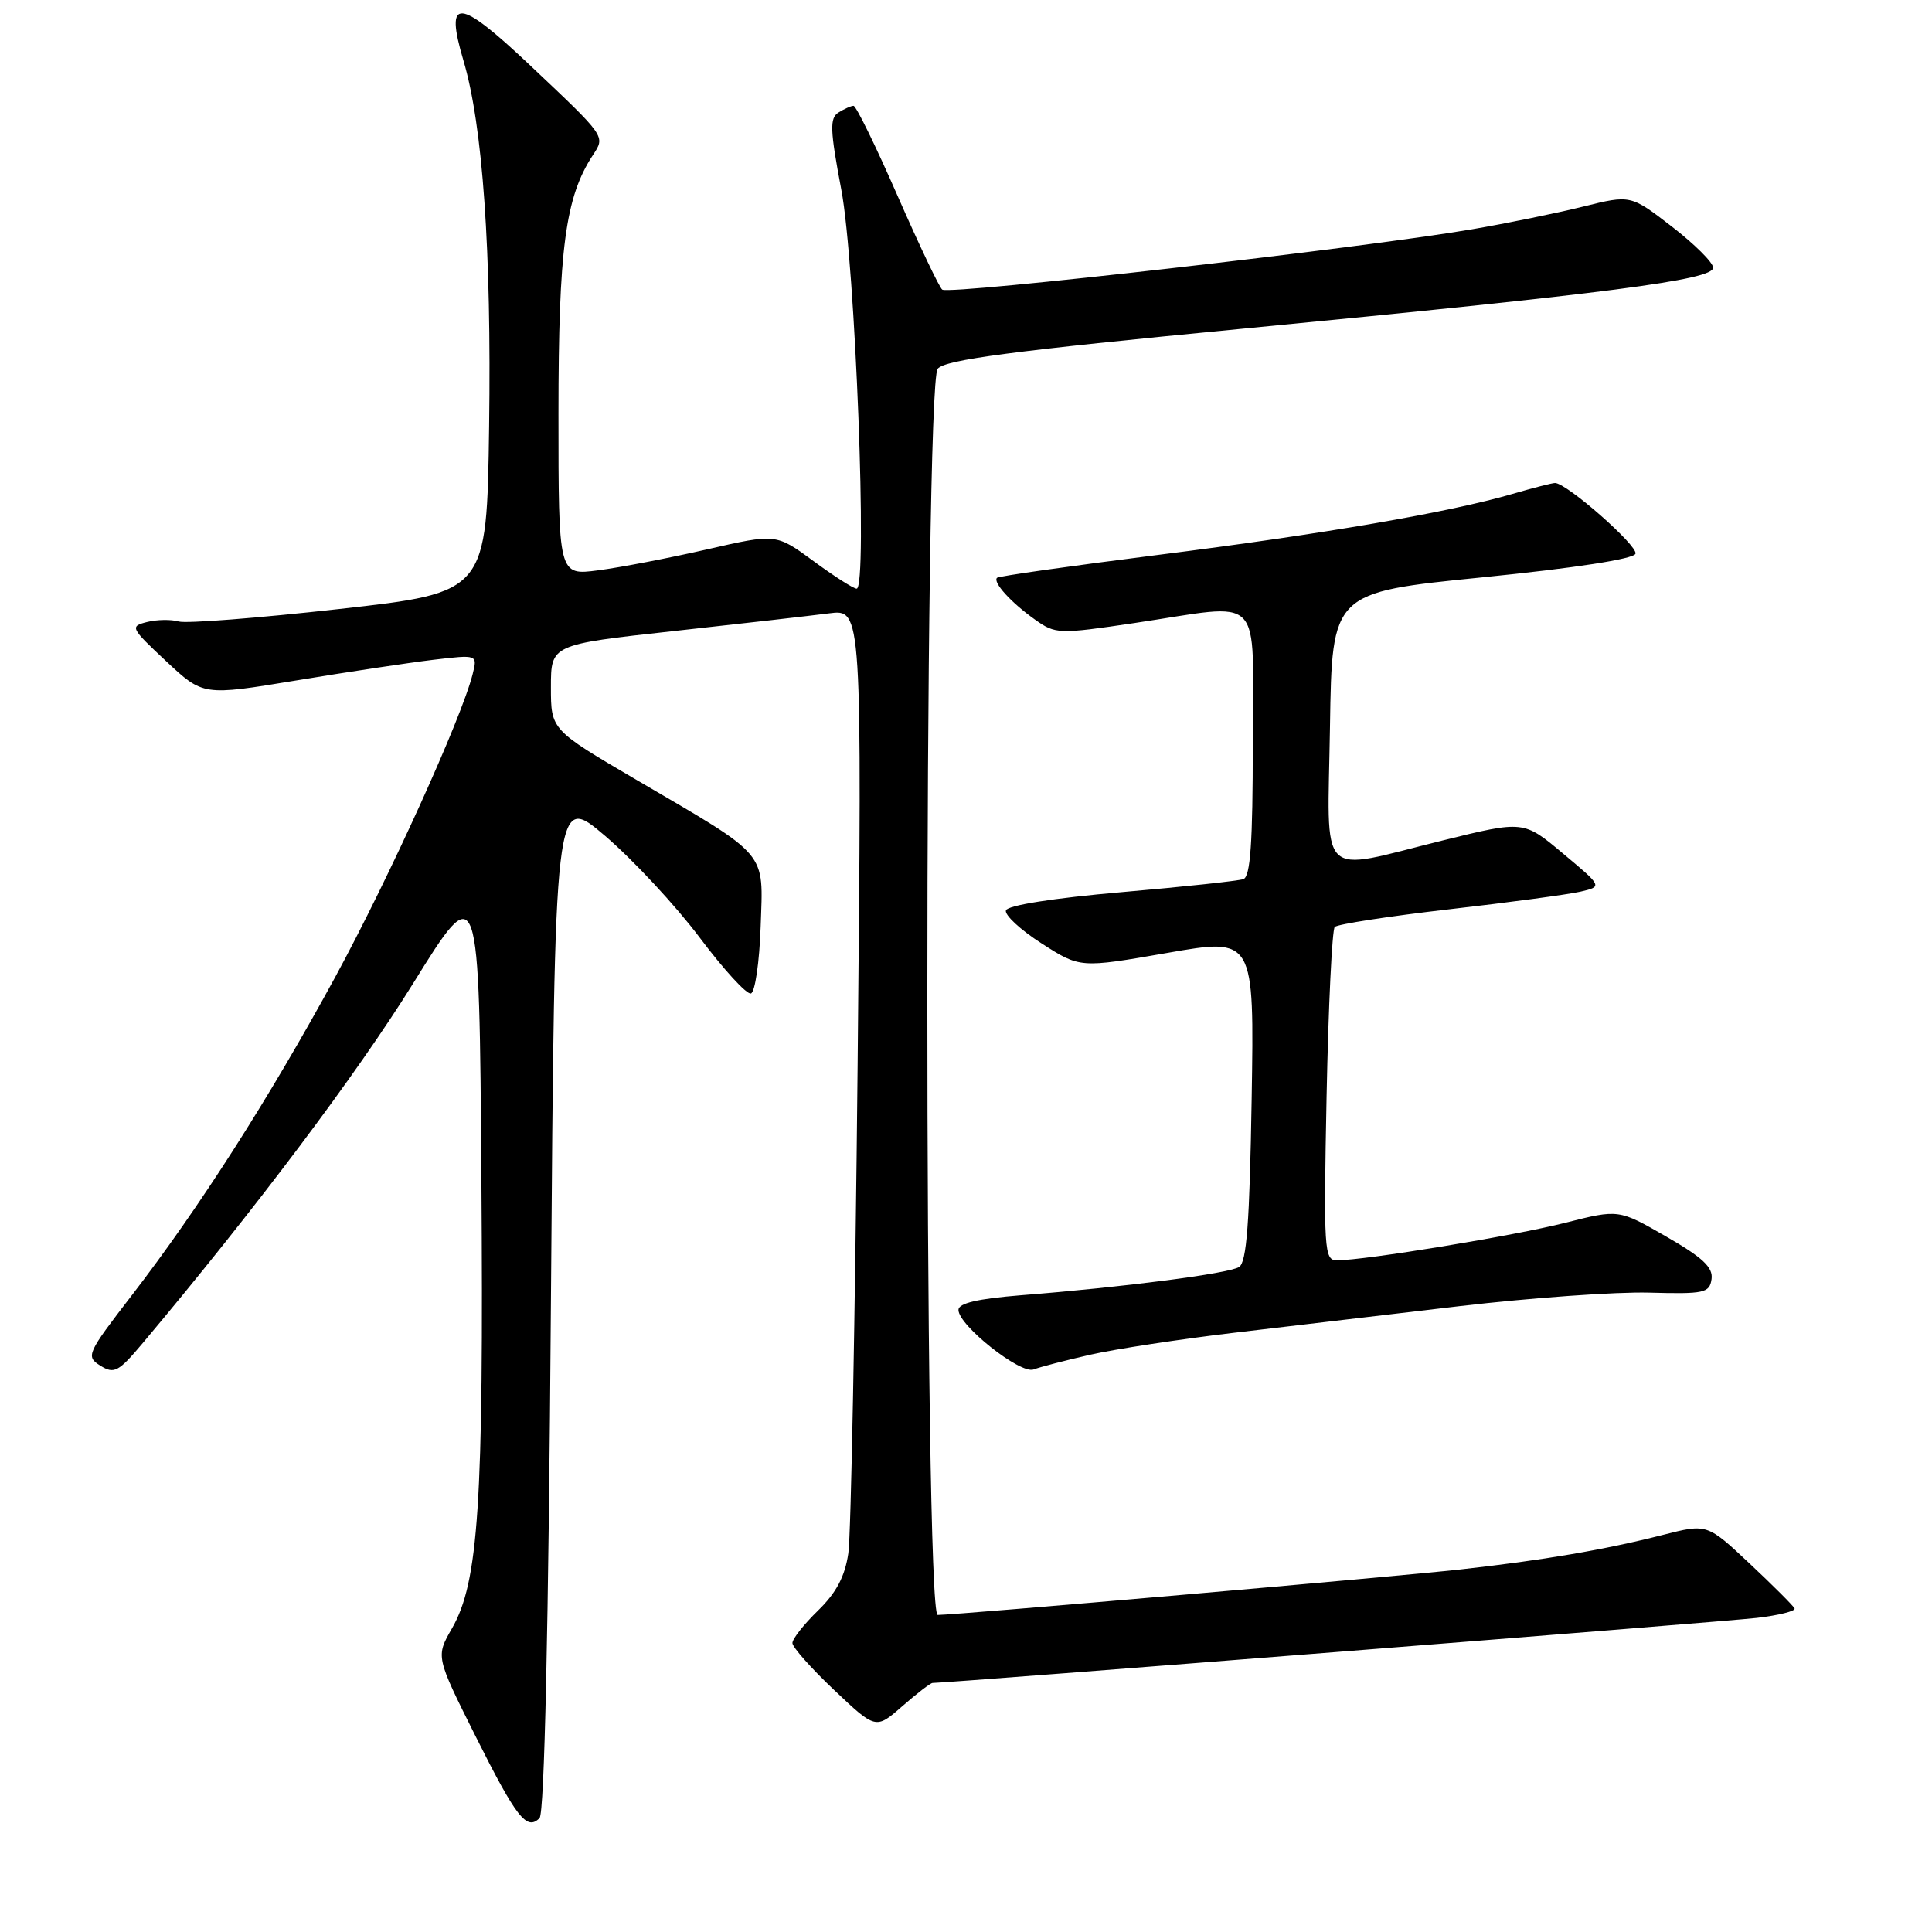 <?xml version="1.0" encoding="UTF-8" standalone="no"?>
<!DOCTYPE svg PUBLIC "-//W3C//DTD SVG 1.1//EN" "http://www.w3.org/Graphics/SVG/1.1/DTD/svg11.dtd" >
<svg xmlns="http://www.w3.org/2000/svg" xmlns:xlink="http://www.w3.org/1999/xlink" version="1.1" viewBox="0 0 256 256">
 <g >
 <path fill="currentColor"
d=" M 73.00 172.49 C 73.50 105.07 73.50 105.07 80.20 110.78 C 83.88 113.93 89.51 119.98 92.70 124.22 C 95.89 128.47 98.95 131.81 99.50 131.64 C 100.05 131.48 100.63 127.48 100.79 122.77 C 101.13 112.64 102.02 113.69 84.39 103.37 C 73.00 96.70 73.00 96.70 73.00 91.06 C 73.00 85.41 73.00 85.41 89.25 83.62 C 98.19 82.64 107.46 81.58 109.86 81.27 C 114.22 80.70 114.22 80.70 113.64 141.10 C 113.31 174.32 112.76 203.44 112.41 205.81 C 111.96 208.89 110.81 211.06 108.39 213.41 C 106.53 215.22 105.00 217.15 105.00 217.71 C 105.00 218.26 107.49 221.06 110.53 223.94 C 116.05 229.16 116.05 229.16 119.56 226.08 C 121.49 224.39 123.30 223.00 123.57 223.00 C 125.63 223.00 228.65 214.87 232.79 214.38 C 235.70 214.04 237.95 213.47 237.79 213.13 C 237.63 212.78 234.96 210.11 231.85 207.19 C 226.20 201.89 226.20 201.89 220.35 203.38 C 212.62 205.35 204.47 206.74 193.50 207.96 C 184.86 208.92 126.82 213.98 124.25 213.99 C 122.42 214.00 122.42 51.09 124.25 48.86 C 125.22 47.67 134.09 46.50 164.50 43.57 C 213.22 38.87 227.00 37.09 227.00 35.47 C 227.00 34.79 224.54 32.35 221.54 30.03 C 216.07 25.81 216.07 25.81 209.79 27.37 C 206.33 28.23 199.68 29.59 195.00 30.39 C 180.66 32.85 126.07 39.07 124.86 38.38 C 124.51 38.18 121.86 32.61 118.96 26.01 C 116.07 19.40 113.43 14.01 113.10 14.02 C 112.77 14.02 111.87 14.43 111.10 14.91 C 109.92 15.66 109.98 17.21 111.48 25.15 C 113.33 34.90 114.99 78.00 113.51 78.00 C 113.10 78.00 110.53 76.36 107.80 74.35 C 102.83 70.70 102.83 70.70 93.66 72.80 C 88.62 73.95 82.14 75.20 79.25 75.57 C 74.00 76.26 74.00 76.26 74.00 54.81 C 74.00 32.96 74.91 26.12 78.55 20.57 C 80.22 18.01 80.38 18.23 70.18 8.60 C 60.72 -0.33 58.90 -0.46 61.40 7.99 C 63.97 16.62 65.13 33.21 64.81 56.50 C 64.50 78.50 64.50 78.50 45.00 80.69 C 34.27 81.89 24.68 82.64 23.68 82.35 C 22.68 82.06 20.79 82.09 19.48 82.42 C 17.19 82.99 17.29 83.19 22.01 87.61 C 26.92 92.20 26.92 92.20 39.21 90.17 C 45.97 89.05 54.15 87.82 57.39 87.43 C 63.28 86.73 63.28 86.73 62.63 89.32 C 61.17 95.16 51.53 116.39 44.40 129.50 C 35.62 145.61 26.42 160.01 17.50 171.59 C 11.50 179.38 11.34 179.73 13.30 180.96 C 15.13 182.10 15.70 181.79 18.92 177.96 C 33.77 160.29 47.25 142.36 54.71 130.36 C 63.50 116.21 63.50 116.21 63.79 156.35 C 64.10 199.26 63.41 209.65 59.89 215.77 C 57.74 219.51 57.74 219.51 62.99 230.01 C 68.44 240.89 69.79 242.61 71.49 240.91 C 72.14 240.26 72.68 215.79 73.00 172.49 Z  M 144.50 179.50 C 147.80 178.75 156.35 177.45 163.50 176.60 C 170.65 175.75 184.15 174.16 193.50 173.06 C 202.85 171.97 214.10 171.16 218.50 171.28 C 225.84 171.48 226.52 171.33 226.79 169.49 C 227.01 167.94 225.62 166.63 220.78 163.85 C 214.49 160.23 214.49 160.23 207.43 162.02 C 200.63 163.75 180.85 167.00 177.14 167.00 C 175.46 167.00 175.38 165.67 175.78 145.25 C 176.02 133.29 176.51 123.20 176.86 122.83 C 177.21 122.46 184.03 121.41 192.00 120.49 C 199.97 119.58 207.81 118.52 209.42 118.15 C 212.34 117.47 212.34 117.47 207.11 113.10 C 201.89 108.72 201.89 108.72 191.19 111.36 C 174.35 115.52 175.91 117.09 176.23 96.25 C 176.50 78.50 176.50 78.50 196.42 76.50 C 208.68 75.27 216.48 74.07 216.71 73.37 C 217.06 72.32 207.59 64.00 206.05 64.00 C 205.67 64.00 203.14 64.65 200.43 65.44 C 192.03 67.89 175.39 70.76 153.50 73.52 C 141.95 74.98 132.32 76.34 132.11 76.56 C 131.52 77.15 133.96 79.84 137.13 82.09 C 139.86 84.03 140.24 84.05 150.35 82.55 C 167.76 79.96 166.00 78.16 166.00 98.53 C 166.00 111.66 165.69 116.17 164.75 116.49 C 164.06 116.73 156.79 117.51 148.58 118.22 C 139.62 119.00 133.51 119.96 133.29 120.63 C 133.09 121.24 135.21 123.21 138.02 125.01 C 143.11 128.28 143.11 128.28 154.65 126.27 C 166.20 124.25 166.20 124.25 165.85 145.66 C 165.58 162.05 165.19 167.27 164.18 167.89 C 162.77 168.76 148.90 170.56 135.25 171.63 C 129.56 172.09 127.00 172.68 127.00 173.57 C 127.00 175.62 135.22 182.13 136.96 181.46 C 137.81 181.13 141.20 180.25 144.50 179.50 Z "/>
</g>
</svg>
